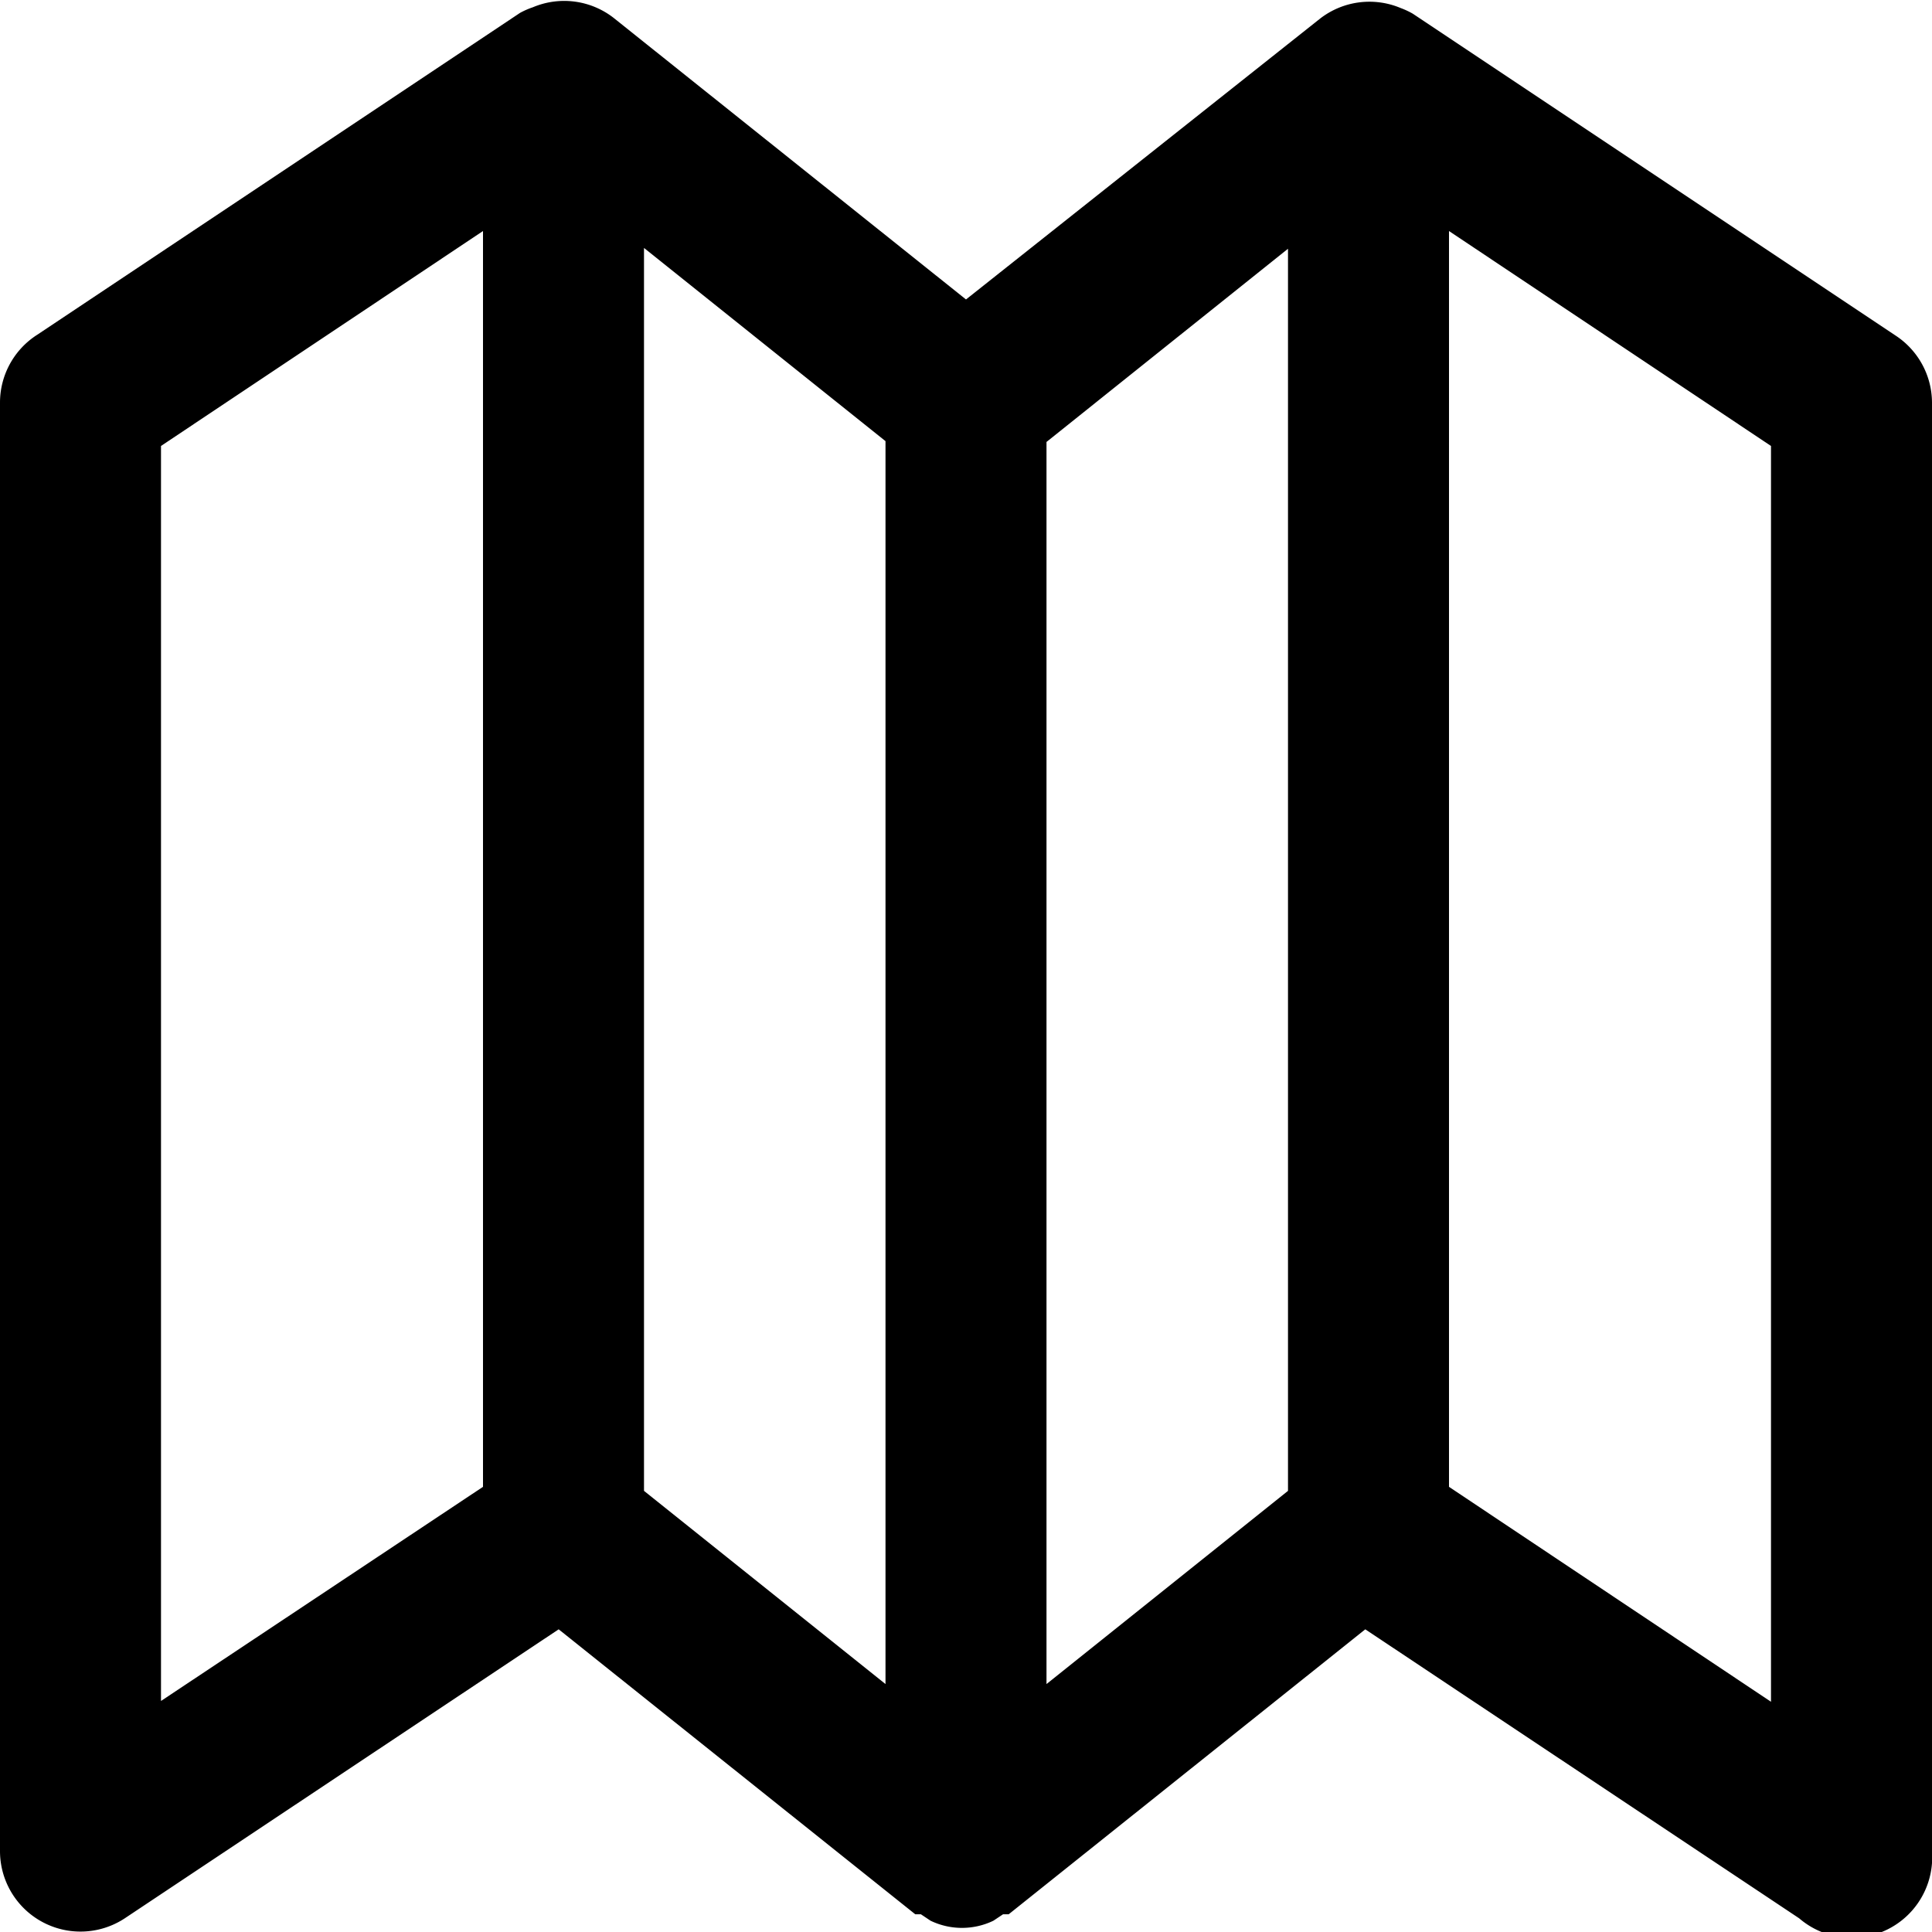 <svg xmlns="http://www.w3.org/2000/svg" viewBox="0 0 24 24"><defs/><path d="M23.55,4.17l-6-4A1,1,0,0,0,17.4.1h0a1,1,0,0,0-1,.13L12,3.72,7.62.22a1,1,0,0,0-1-.13h0a1,1,0,0,0-.16.07l-6,4A1,1,0,0,0,0,5V23a1,1,0,0,0,1.55.83l5.39-3.59,4.43,3.54.07,0,.12.08h0a.9.9,0,0,0,.78,0h0l.12-.08.07,0,4.43-3.54,5.39,3.59A1,1,0,0,0,24,23V5A1,1,0,0,0,23.55,4.17ZM11,20.92l-3-2.4V3.08l3,2.4ZM2,5.54,6,2.87v15.6L2,21.13Zm11-.05,3-2.4V18.52l-3,2.4Zm9,15.65-4-2.67V2.87l4,2.67Z"/></svg>